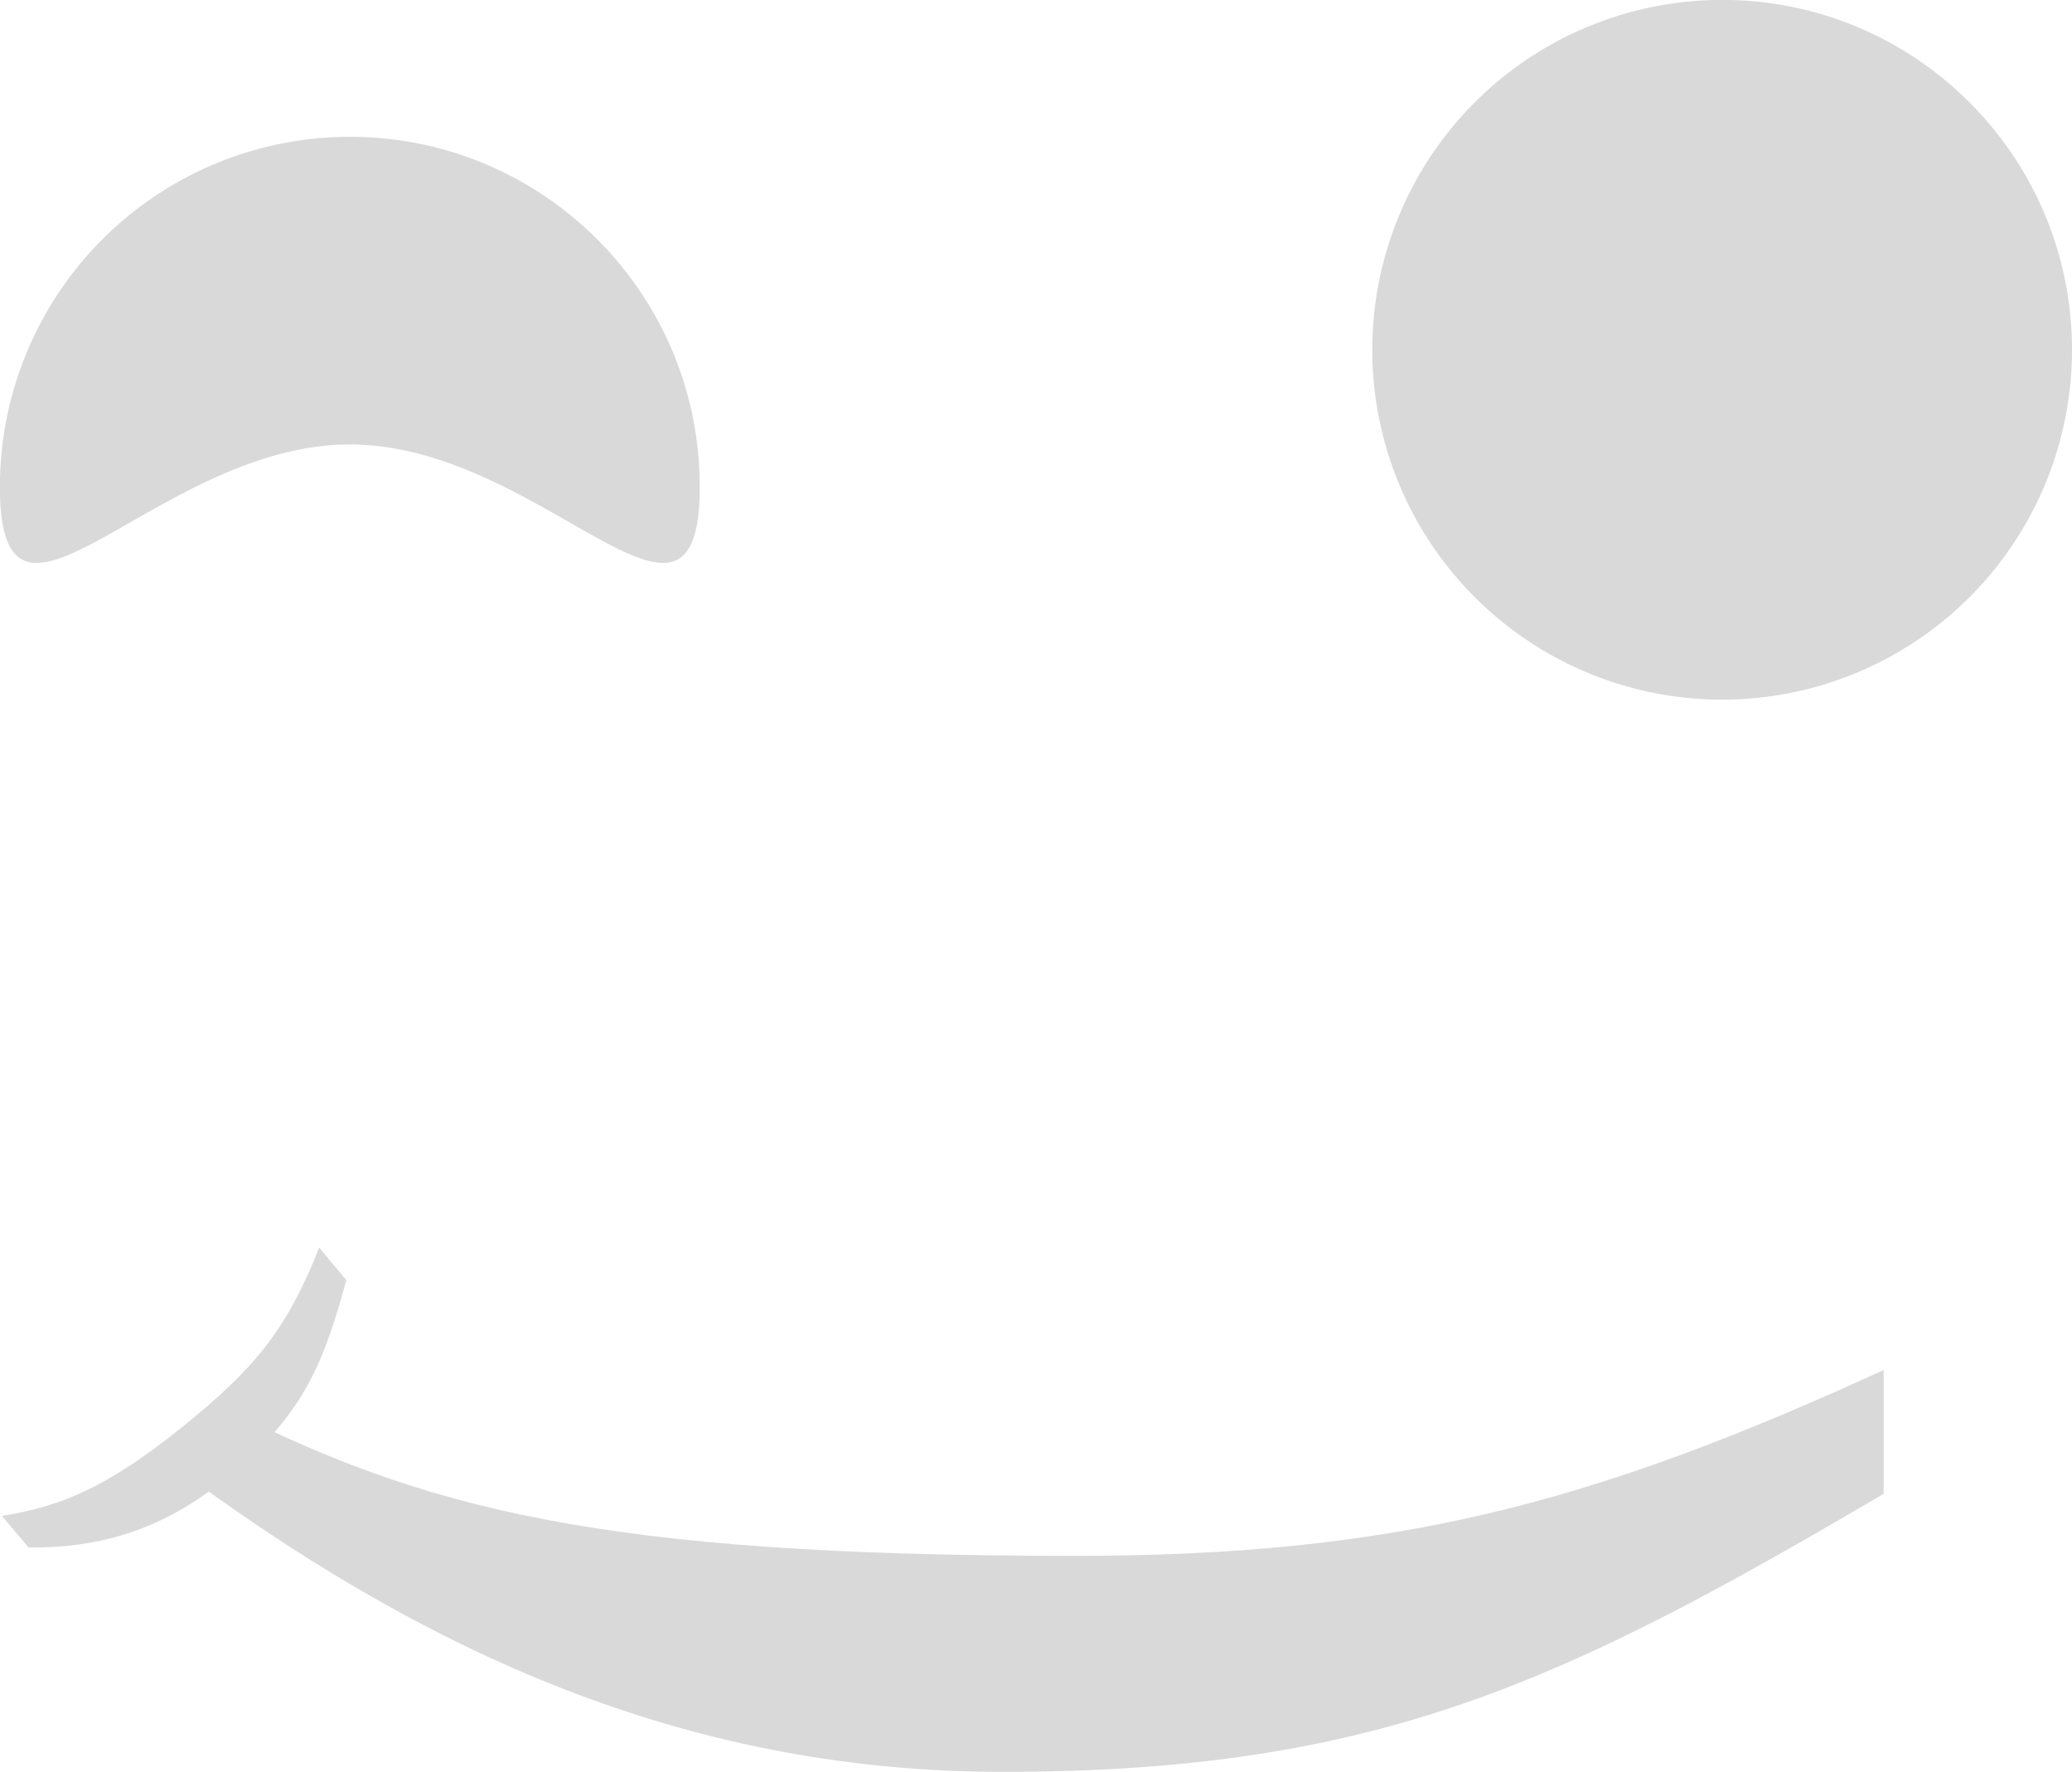 <svg id="Layer_1" data-name="Layer 1" xmlns="http://www.w3.org/2000/svg" viewBox="0 0 970.91 830.29"><defs><style>.cls-1{opacity:0.15;}</style></defs><title>wunderBG</title><g class="cls-1"><path d="M995.41,193.86c0-90.56-73.4-164-163.9-164a163.94,163.94,0,1,0,163.9,164Z" transform="translate(-24.5 -29.9)"/><path d="M352.39,258c0-90.53-73.44-164-163.93-164a164,164,0,0,0-164,164c0,90.52,73.41-19.83,164-19.83S352.39,348.51,352.39,258Z" transform="translate(-24.5 -29.9)"/><path d="M126,687.81c97,49.34,179.15,71.13,402,71.13,150.53,0,242.64-24.54,379.16-87.07v58c-149.71,88-236.85,130.29-412.79,130.29-143.11,0-263.48-52-379.49-136.72Z" transform="translate(-24.5 -29.9)"/><path d="M25.42,740.23c27.41-4.43,50.69-13.06,92.46-48.22,28.19-23.72,42.23-42,56.17-77.5l12.73,15.23c-11.64,43-21.93,63.93-55,91.64C105,744,75.37,755.49,37.87,755Z" transform="translate(-24.5 -29.9)"/></g></svg>